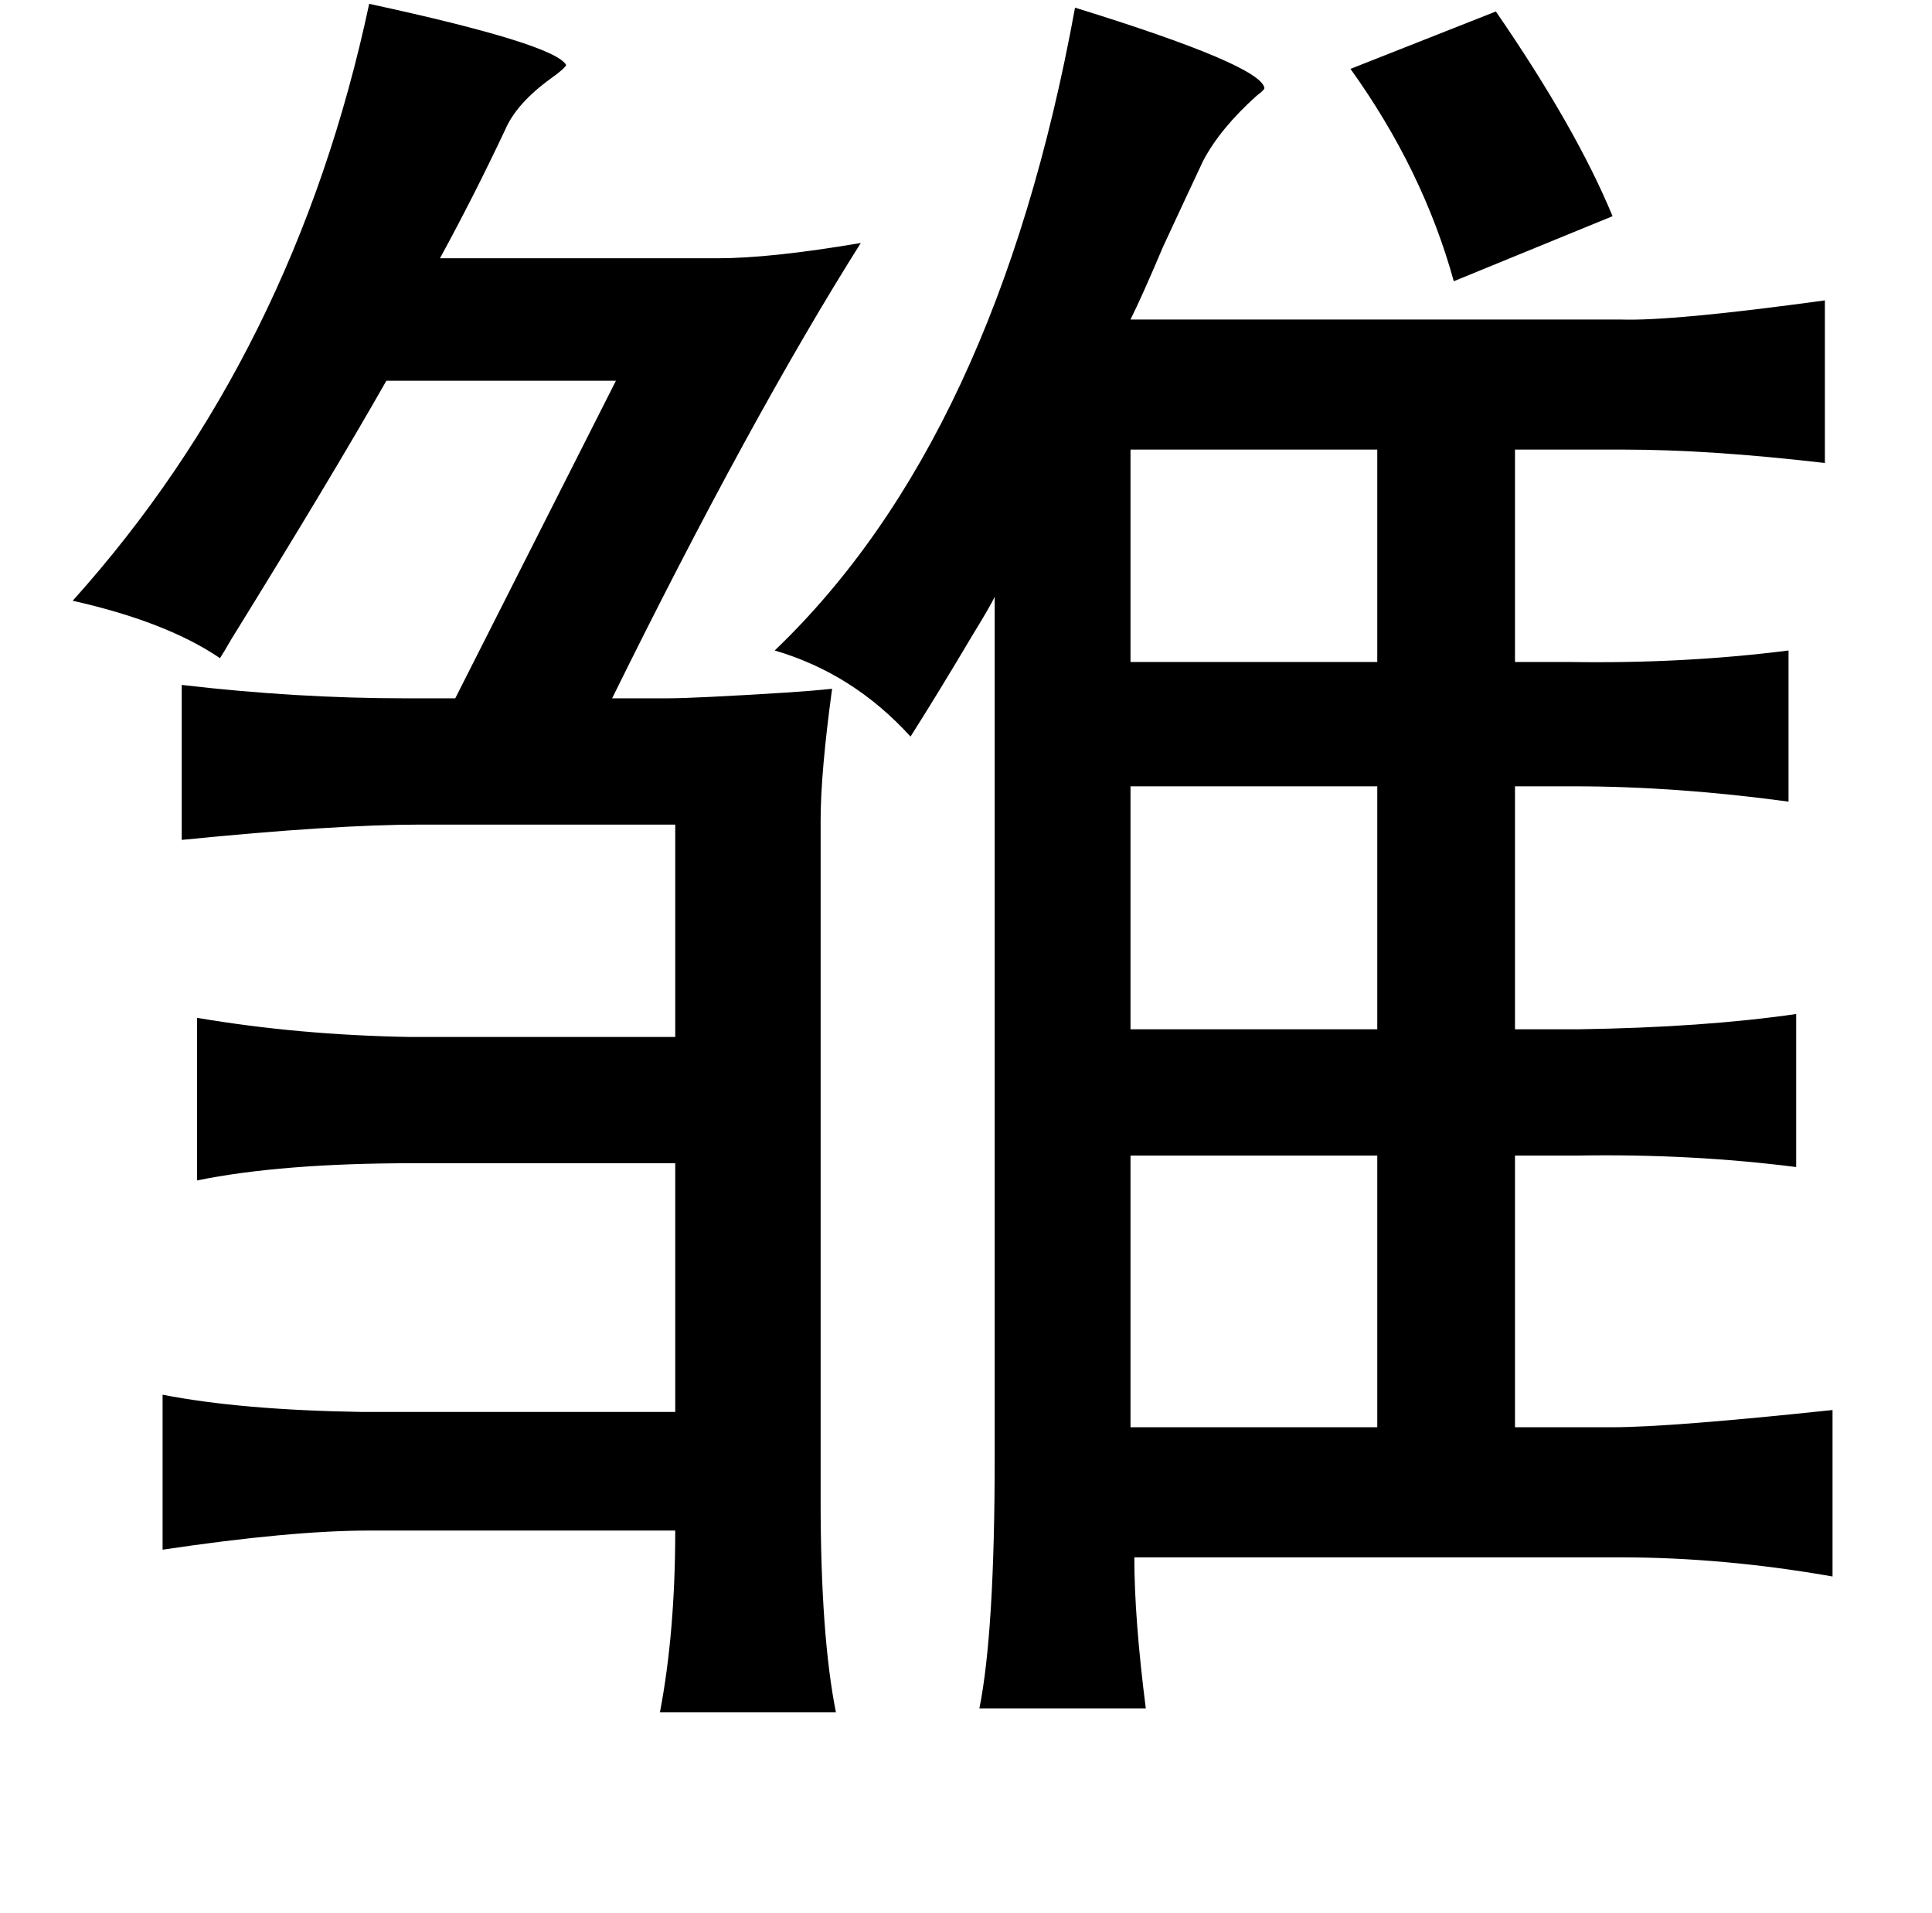 <?xml version="1.0" standalone="no"?>
<!DOCTYPE svg PUBLIC "-//W3C//DTD SVG 1.1//EN" "http://www.w3.org/Graphics/SVG/1.1/DTD/svg11.dtd" >
<svg xmlns="http://www.w3.org/2000/svg" xmlns:xlink="http://www.w3.org/1999/xlink" version="1.1" viewBox="-10 0 1010 1000">
   <path fill="currentColor"
d="M183 2q97 21 103 32q-1 2 -8 7q-18 13 -24 27q-16 34 -34 67h145q28 0 75 -8q-58 92 -130 238h29q14 0 62 -3q15 -1 24 -2q-6 44 -6 69v355q0 71 8 111h-92q8 -42 8 -95h-160q-41 0 -108 10v-81q41 8 104 9h164v-130h-137q-69 0 -113 9v-85q53 9 111 10h139v-111h-133
q-45 0 -125 8v-81q60 7 117 7h26l84 -166h-120q-29 51 -81 135q-4 7 -6 10q-28 -19 -77 -30q116 -129 155 -312zM552 4q97 30 99 42q0 1 -4 4q-19 17 -28 34q-8 17 -21 45q-11 26 -17 38h256q27 1 107 -10v85q-60 -7 -105 -7h-57v111h28q60 1 115 -6v79q-59 -8 -112 -8h-31
v127h33q66 -1 114 -8v80q-55 -7 -114 -6h-33v142h51q30 0 115 -9v87q-57 -10 -111 -10h-254q0 32 6 79h-87q8 -40 8 -131v-450q-3 6 -11 19q-19 32 -33 54q-30 -33 -71 -45q116 -111 157 -336zM772 6q42 61 61 107l-83 34q-16 -58 -54 -111zM710 235h-129v111h129v-111z
M581 411v127h129v-127h-129zM581 604v142h129v-142h-129z" />
</svg>
